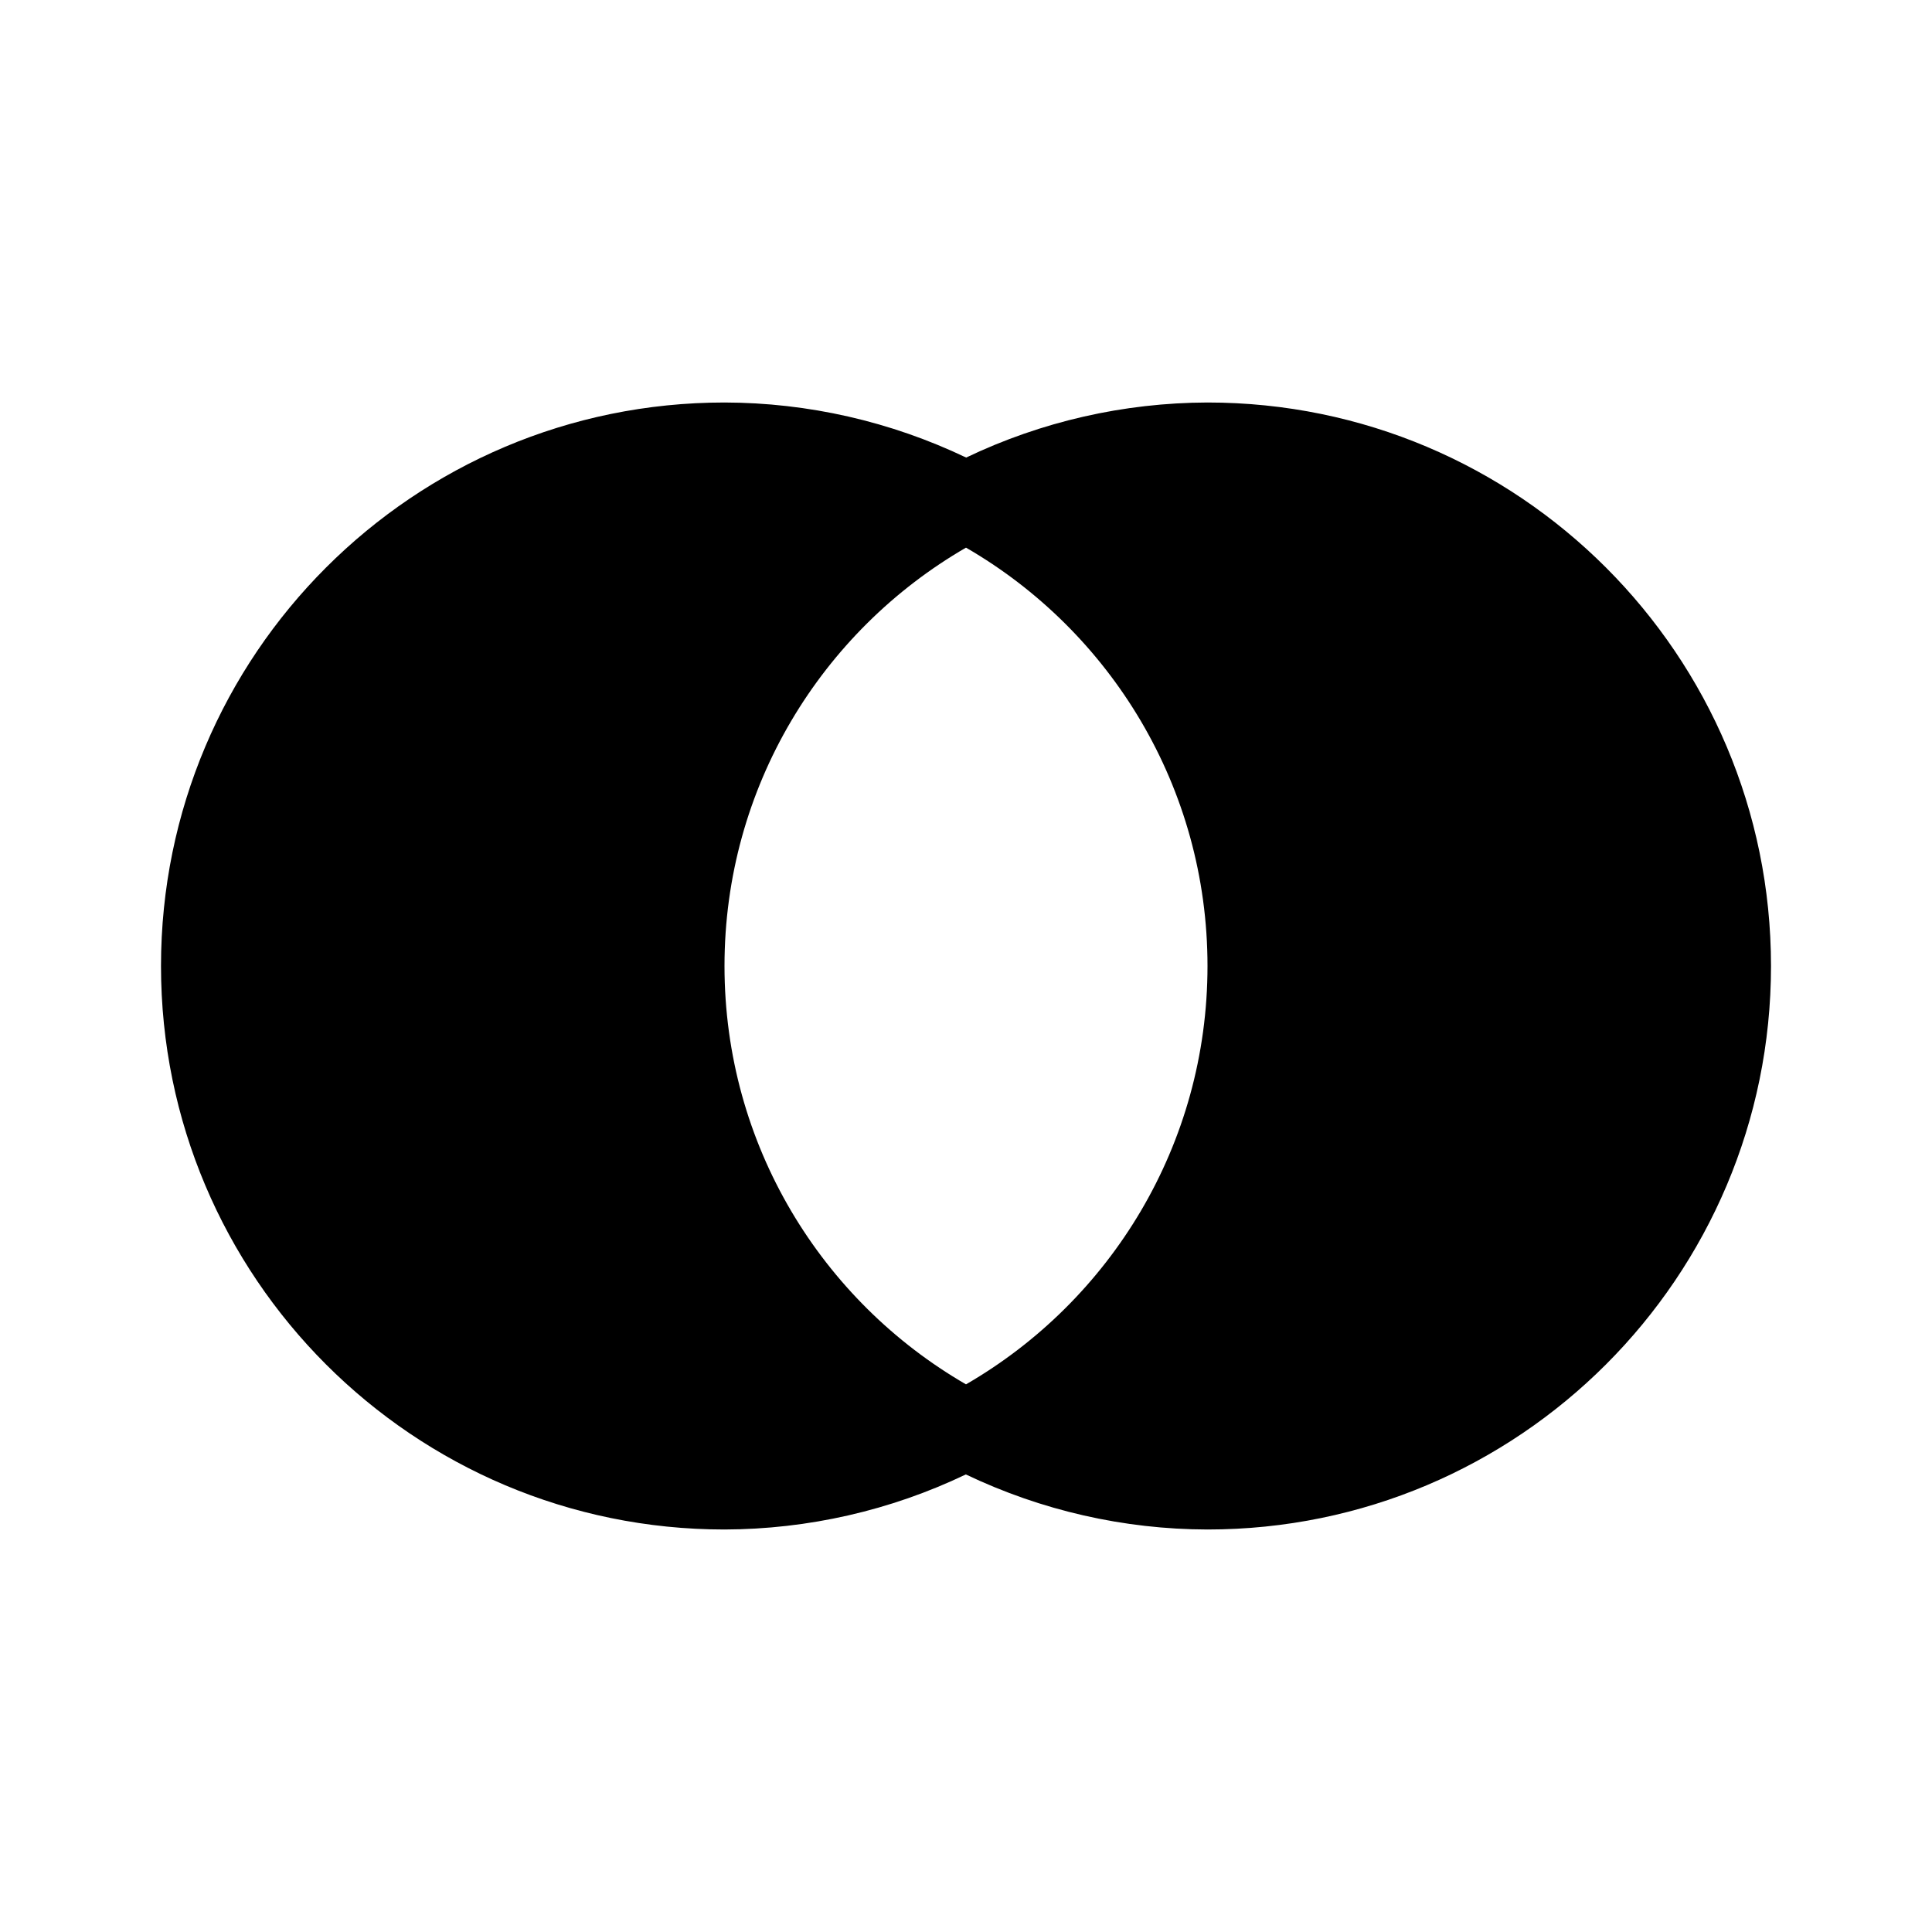 ﻿<?xml version="1.0" encoding="utf-8"?>
<!DOCTYPE svg PUBLIC "-//W3C//DTD SVG 1.1//EN" "http://www.w3.org/Graphics/SVG/1.1/DTD/svg11.dtd">
<svg xmlns="http://www.w3.org/2000/svg" xmlns:xlink="http://www.w3.org/1999/xlink" version="1.1" baseProfile="full" width="24" height="24" viewBox="0 0 24.00 24.00" enable-background="new 0 0 24.00 24.00" xml:space="preserve">
	<path fill="#000000" fill-opacity="1" stroke-width="1.333" stroke-linejoin="miter" d="M 9,5C 10.039,5.002 11.064,5.236 12.002,5.684C 12.938,5.236 13.962,5.003 15,5C 18.866,5 22,8.134 22,12C 22,15.866 18.866,19 15,19C 13.961,18.998 12.936,18.764 11.998,18.316C 11.062,18.764 10.038,18.997 9,19C 5.134,19 2,15.866 2,12C 2,8.134 5.134,5 9,5 Z M 9,12C 9,14.221 10.207,16.16 12,17.197C 13.793,16.16 15,14.221 15,12C 15,9.779 13.793,7.84 12,6.803C 10.207,7.84 9,9.779 9,12 Z "/>
</svg>
